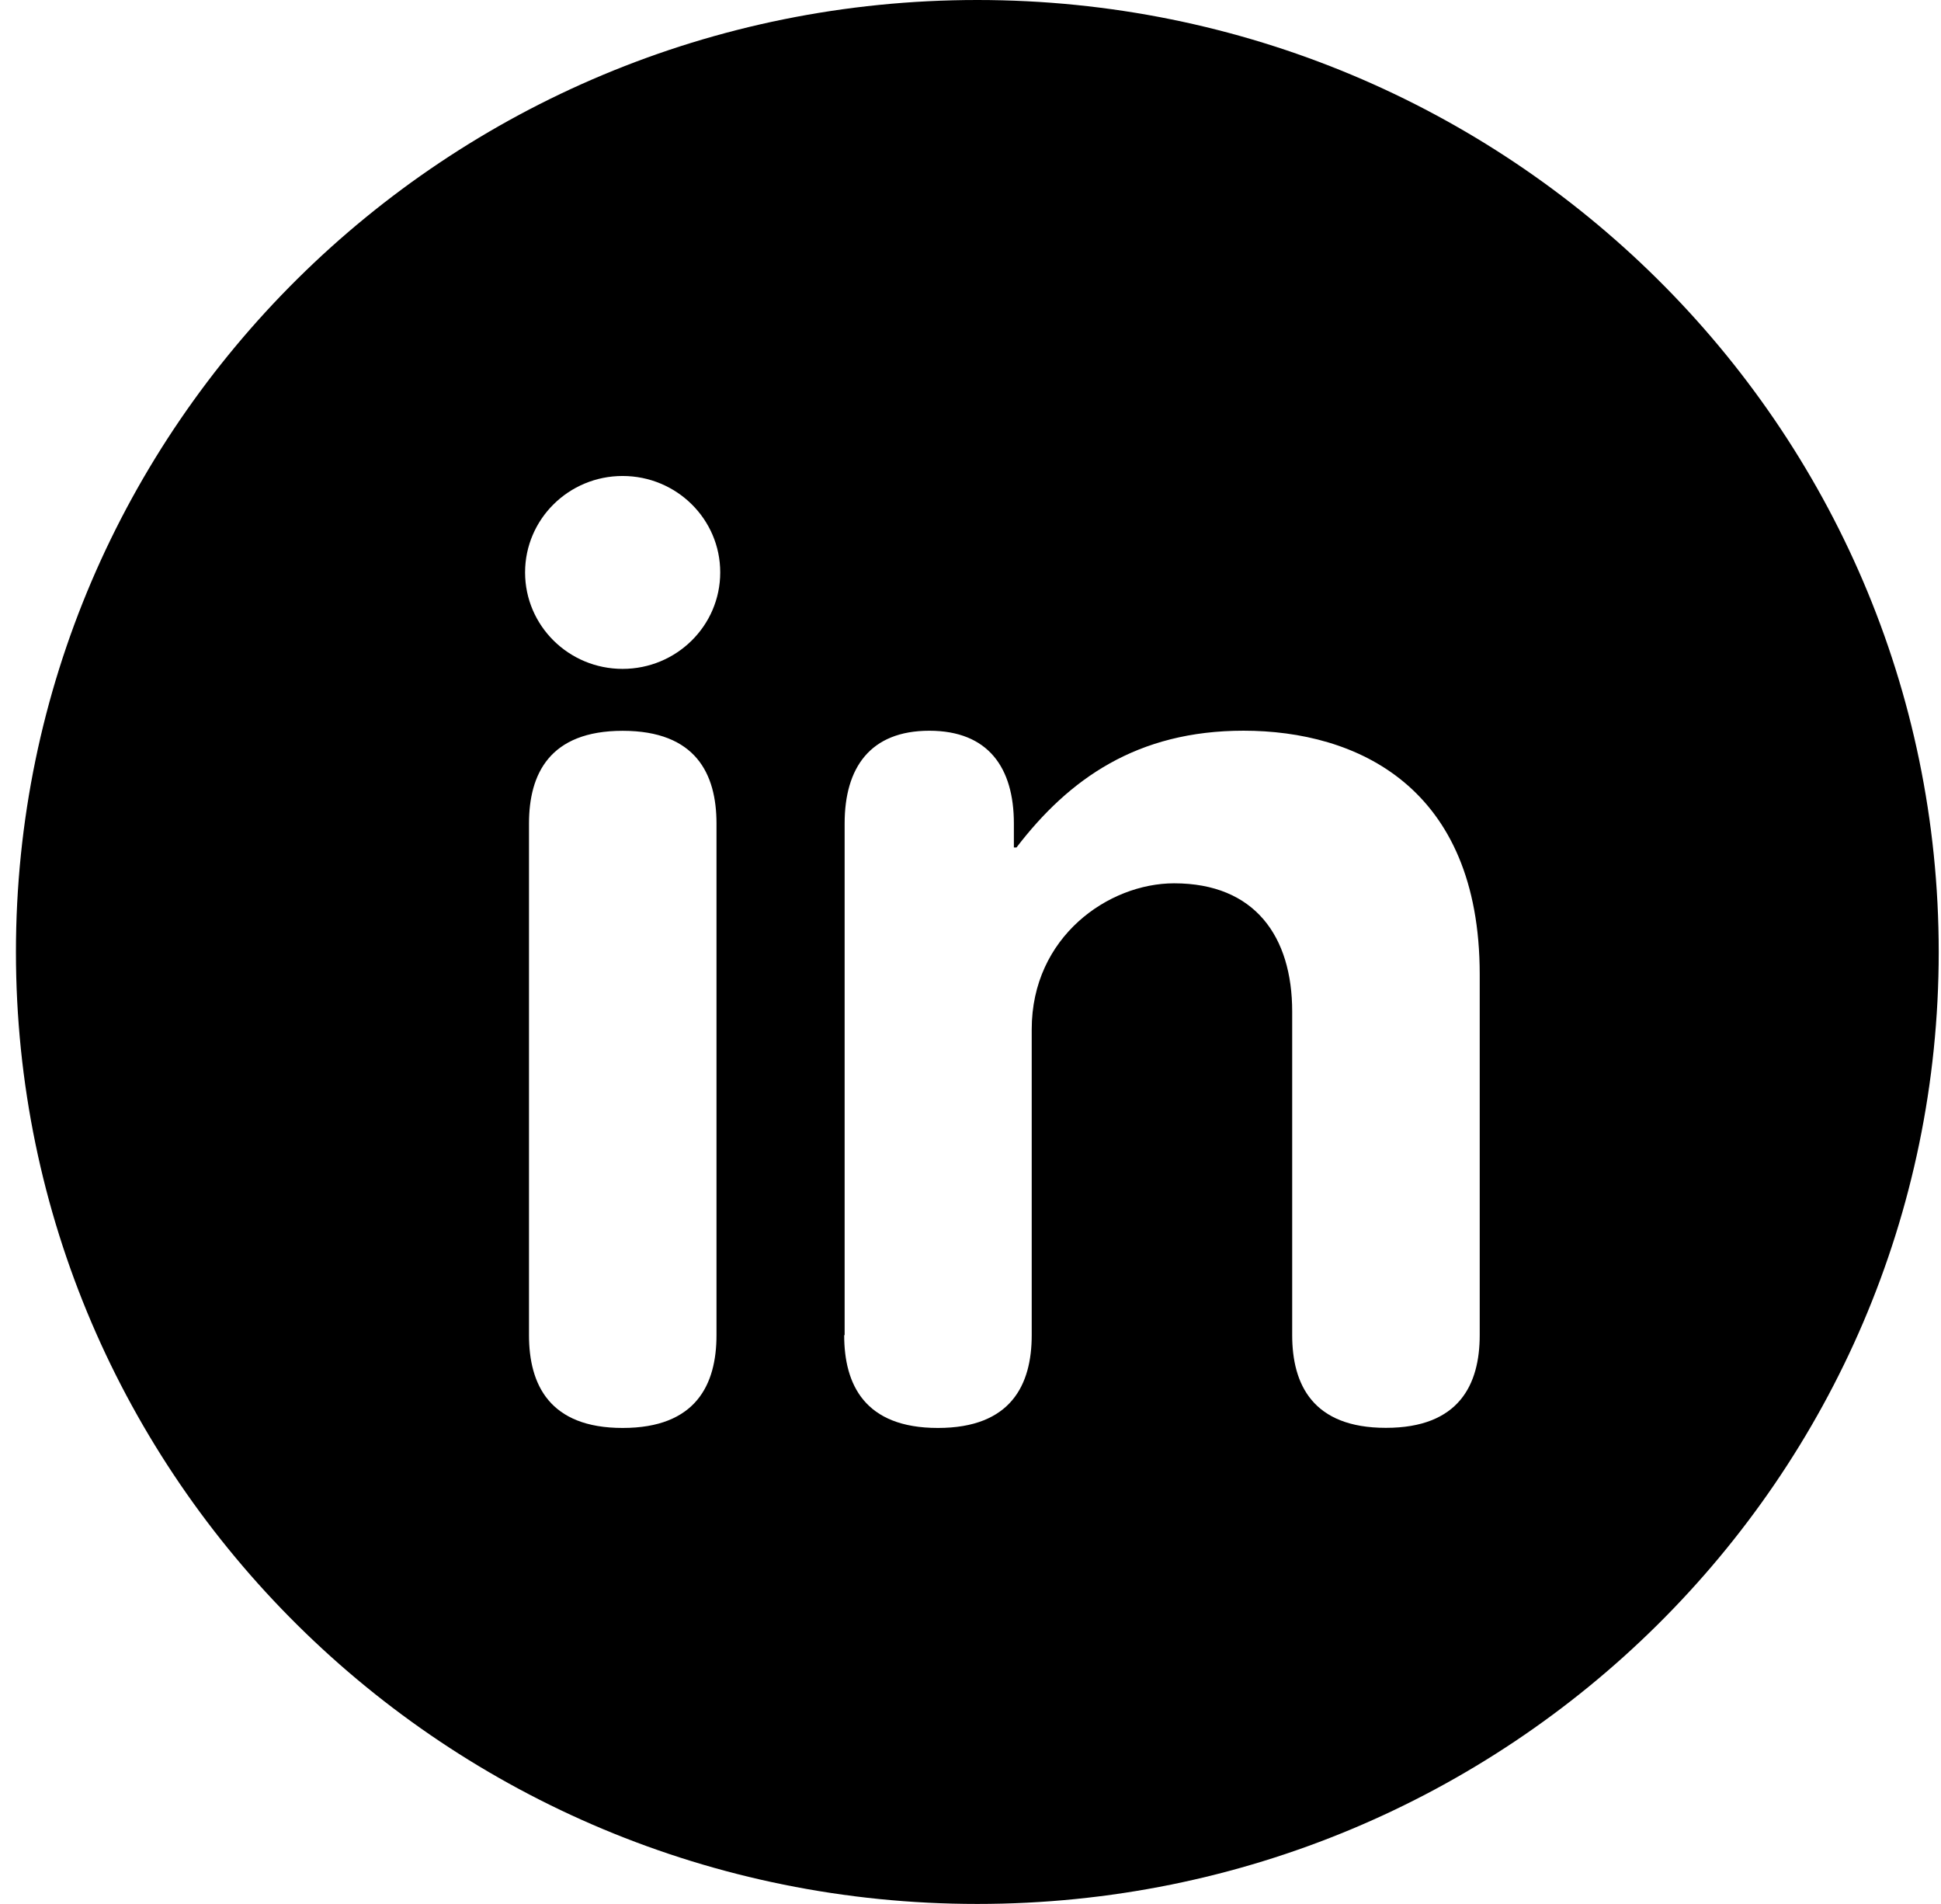<?xml version="1.0" encoding="UTF-8"?>
<svg width="52px" height="51px" viewBox="0 0 52 51" version="1.1" xmlns="http://www.w3.org/2000/svg" xmlns:xlink="http://www.w3.org/1999/xlink">
    <title>linkedin-lighticon-</title>
    <g id="Icons" stroke="none" stroke-width="1" fill="none" fill-rule="evenodd">
        <g id="linkedin-light" transform="translate(-6, -7)" fill="#000000" fill-rule="nonzero">
            <path d="M32.183,7 C46.408,7 57.939,18.416 57.939,32.5 C57.939,46.584 46.408,58 32.183,58 C17.957,58 6.427,46.584 6.427,32.5 C6.427,18.416 17.957,7 32.183,7 Z M22.681,26.576 C20.723,26.576 20.172,27.733 20.172,29.059 L20.172,42.765 C20.172,44.091 20.723,45.25 22.681,45.25 C24.644,45.25 25.195,44.091 25.195,42.765 L25.195,29.059 C25.195,27.733 24.644,26.576 22.681,26.576 Z M39.315,26.573 C36.461,26.573 34.639,27.865 33.232,29.701 L33.162,29.701 L33.162,29.058 C33.162,27.561 32.473,26.574 30.897,26.574 C29.317,26.574 28.628,27.559 28.628,29.058 L28.628,42.764 L28.623,42.764 L28.616,42.765 C28.616,44.091 29.167,45.25 31.127,45.25 C33.088,45.25 33.64,44.091 33.64,42.765 L33.64,34.572 C33.64,32.089 35.701,30.661 37.454,30.661 C39.622,30.661 40.618,32.089 40.618,34.095 L40.618,42.762 C40.618,44.088 41.17,45.247 43.128,45.247 C45.091,45.247 45.642,44.088 45.642,42.762 L45.642,33.101 C45.642,28.069 42.34,26.573 39.315,26.573 Z M22.679,19.75 C21.237,19.75 20.067,20.907 20.067,22.333 C20.067,23.761 21.237,24.917 22.679,24.917 C24.123,24.917 25.295,23.761 25.295,22.333 C25.296,20.907 24.125,19.75 22.679,19.75 Z"></path>
        </g>
    </g>
</svg>